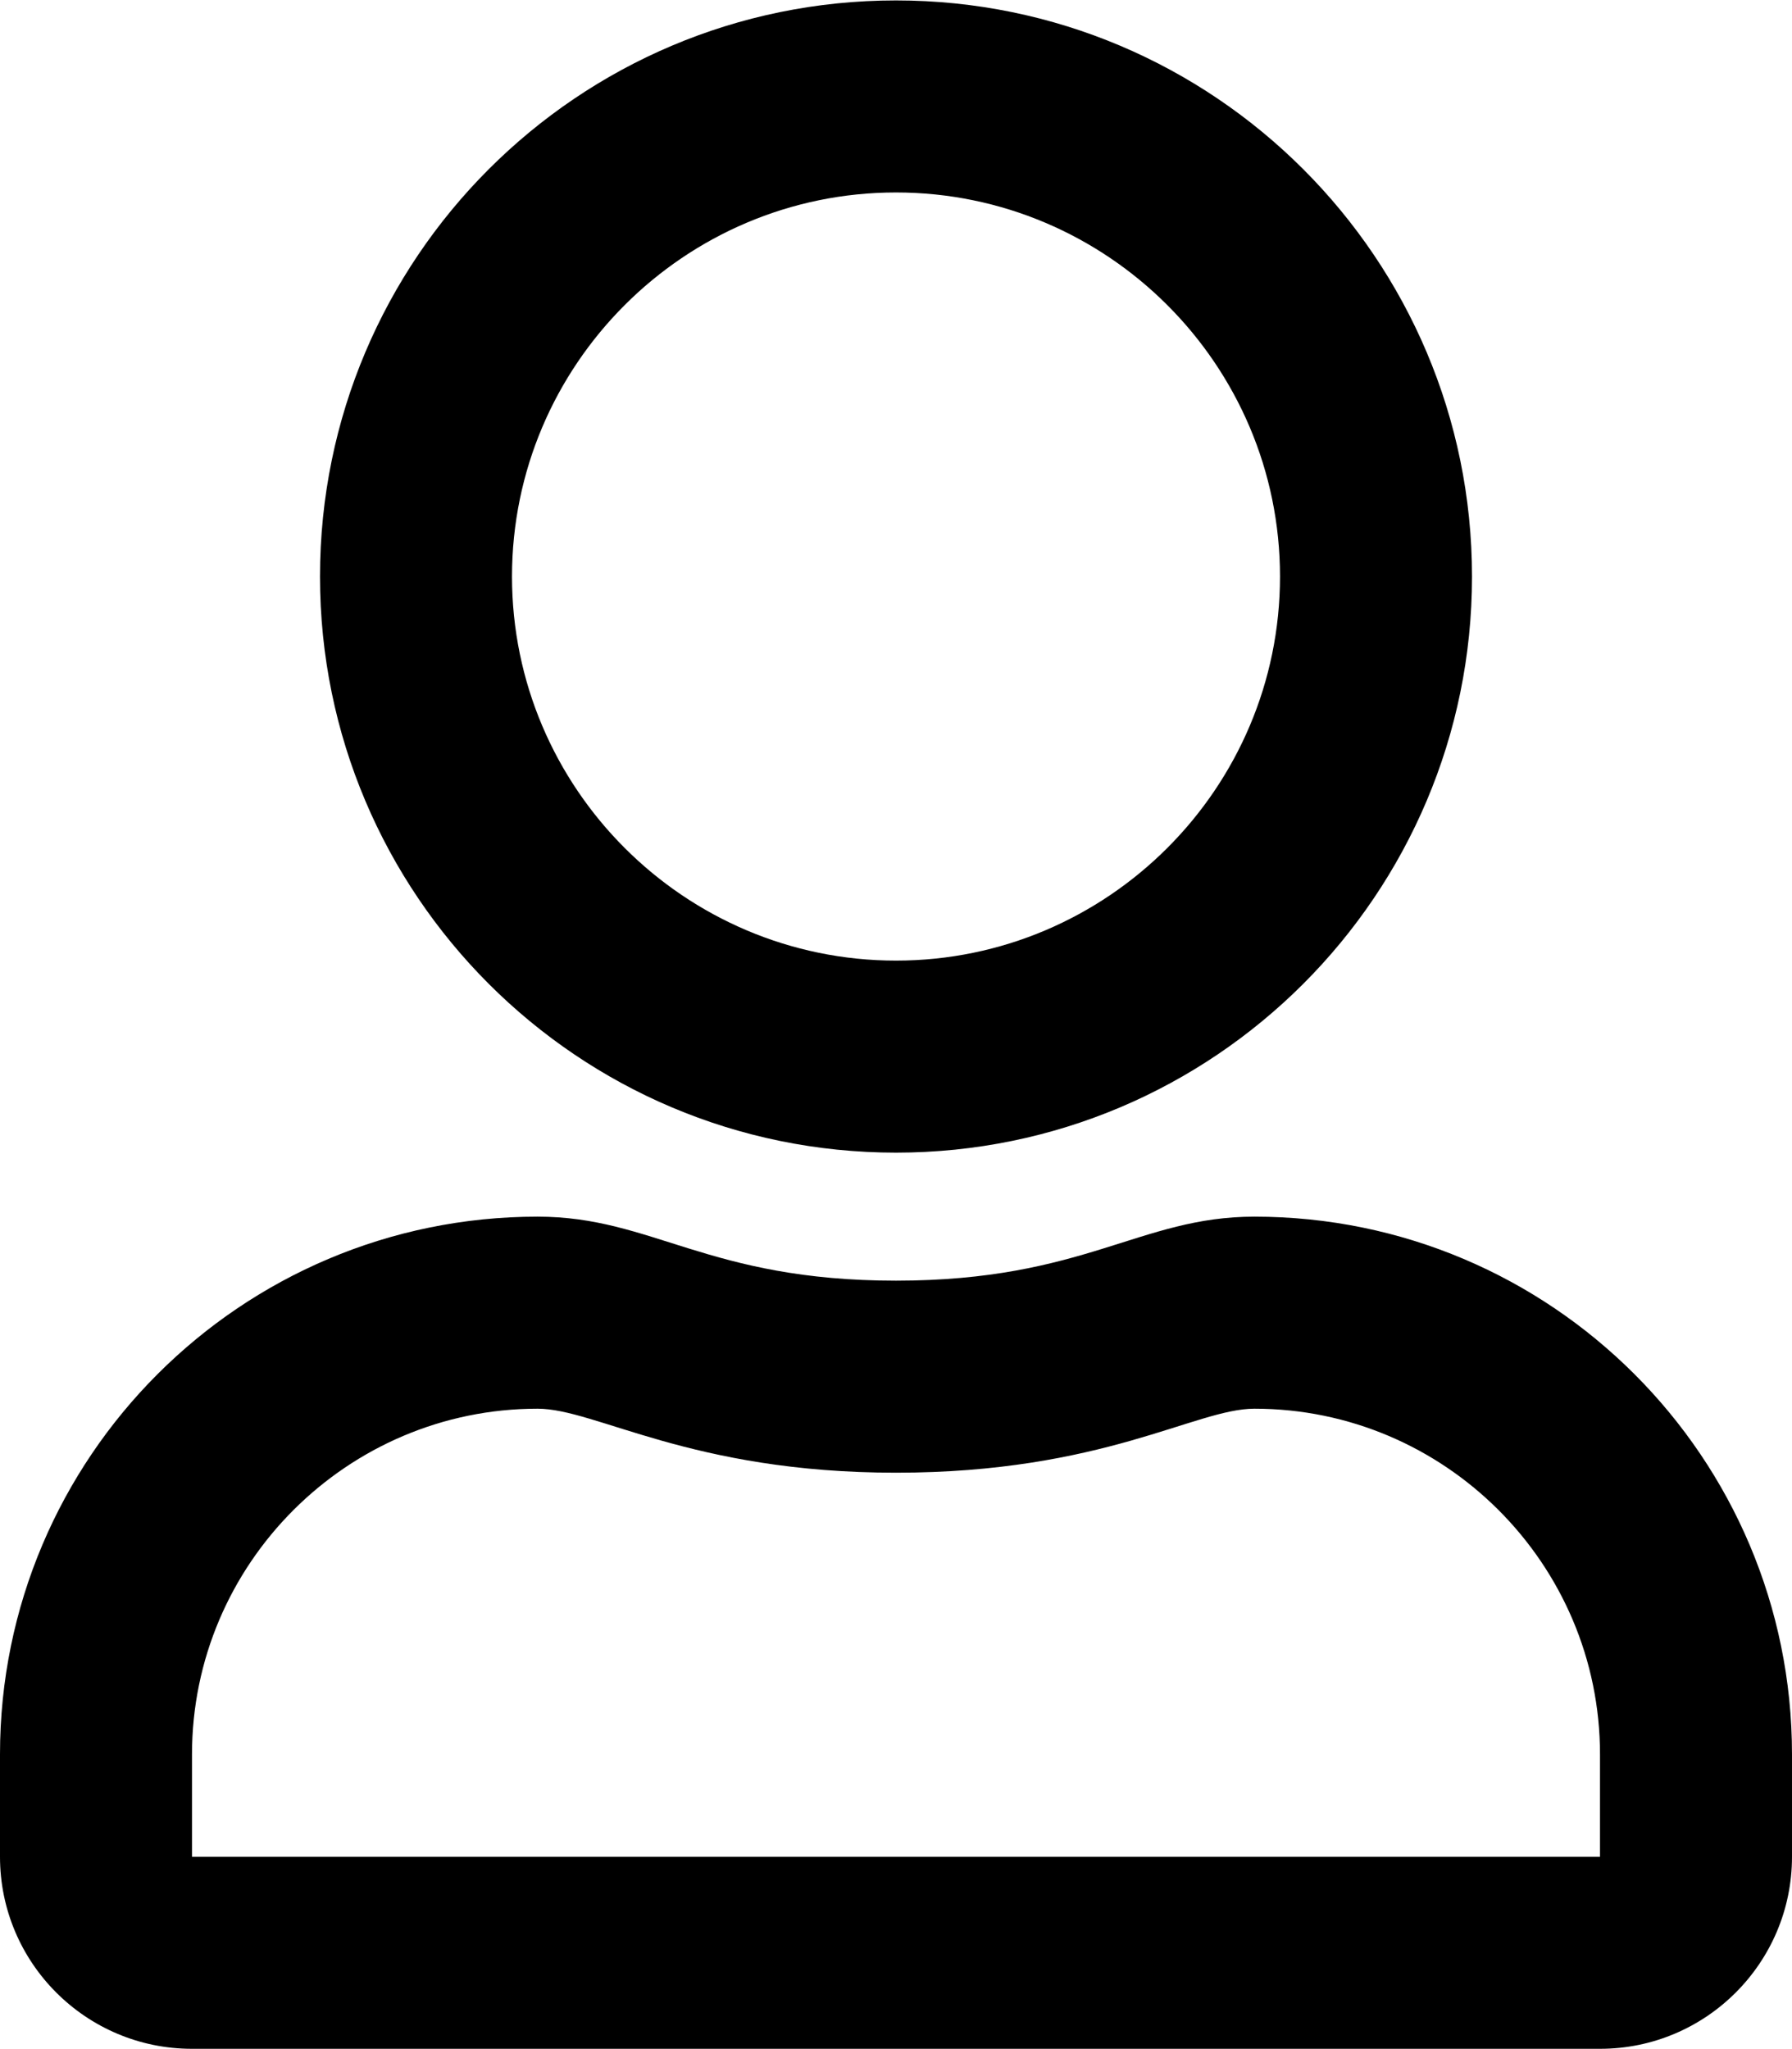 <svg xmlns="http://www.w3.org/2000/svg" width="3em" height="3.43em" viewBox="0 0 448 512"><path fill="currentColor" d="M313.6 304c-28.7 0-42.5 16-89.6 16s-60.8-16-89.6-16C60.2 304 0 364.2 0 438.4V464c0 26.5 21.5 48 48 48h352c26.5 0 48-21.5 48-48v-25.6c0-74.2-60.2-134.4-134.4-134.4M400 464H48v-25.6c0-47.6 38.8-86.4 86.4-86.4c14.6 0 38.3 16 89.6 16c51.7 0 74.9-16 89.6-16c47.6 0 86.4 38.8 86.4 86.4zM224 288c79.5 0 144-64.5 144-144S303.5 0 224 0S80 64.5 80 144s64.5 144 144 144m0-240c52.9 0 96 43.1 96 96s-43.1 96-96 96s-96-43.1-96-96s43.1-96 96-96"/></svg>